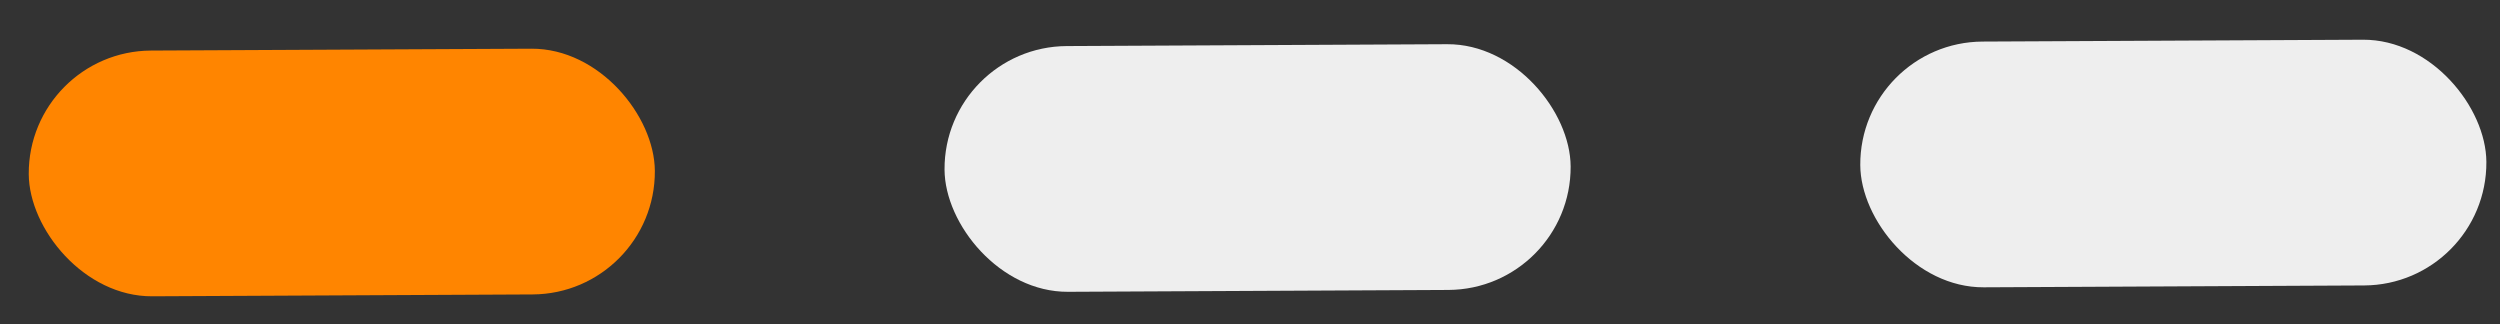 <svg width="54" height="7" viewBox="0 0 54 7" fill="none" xmlns="http://www.w3.org/2000/svg">
<rect x="0" y="0" width="54" height="7" fill="#333333" stroke="none"/>
<rect x="0.608" y="1.105" width="13.524" height="5.308" rx="2.654" transform="rotate(-0.28 0.608 1.105)" fill="#FF8500"/>
<rect x="20.389" y="1.008" width="13.524" height="5.308" rx="2.654" transform="rotate(-0.28 20.389 1.008)" fill="#EEEEEE"/>
<rect x="40.169" y="0.911" width="13.524" height="5.308" rx="2.654" transform="rotate(-0.28 40.169 0.911)" fill="#EEEEEE"/>
</svg>
